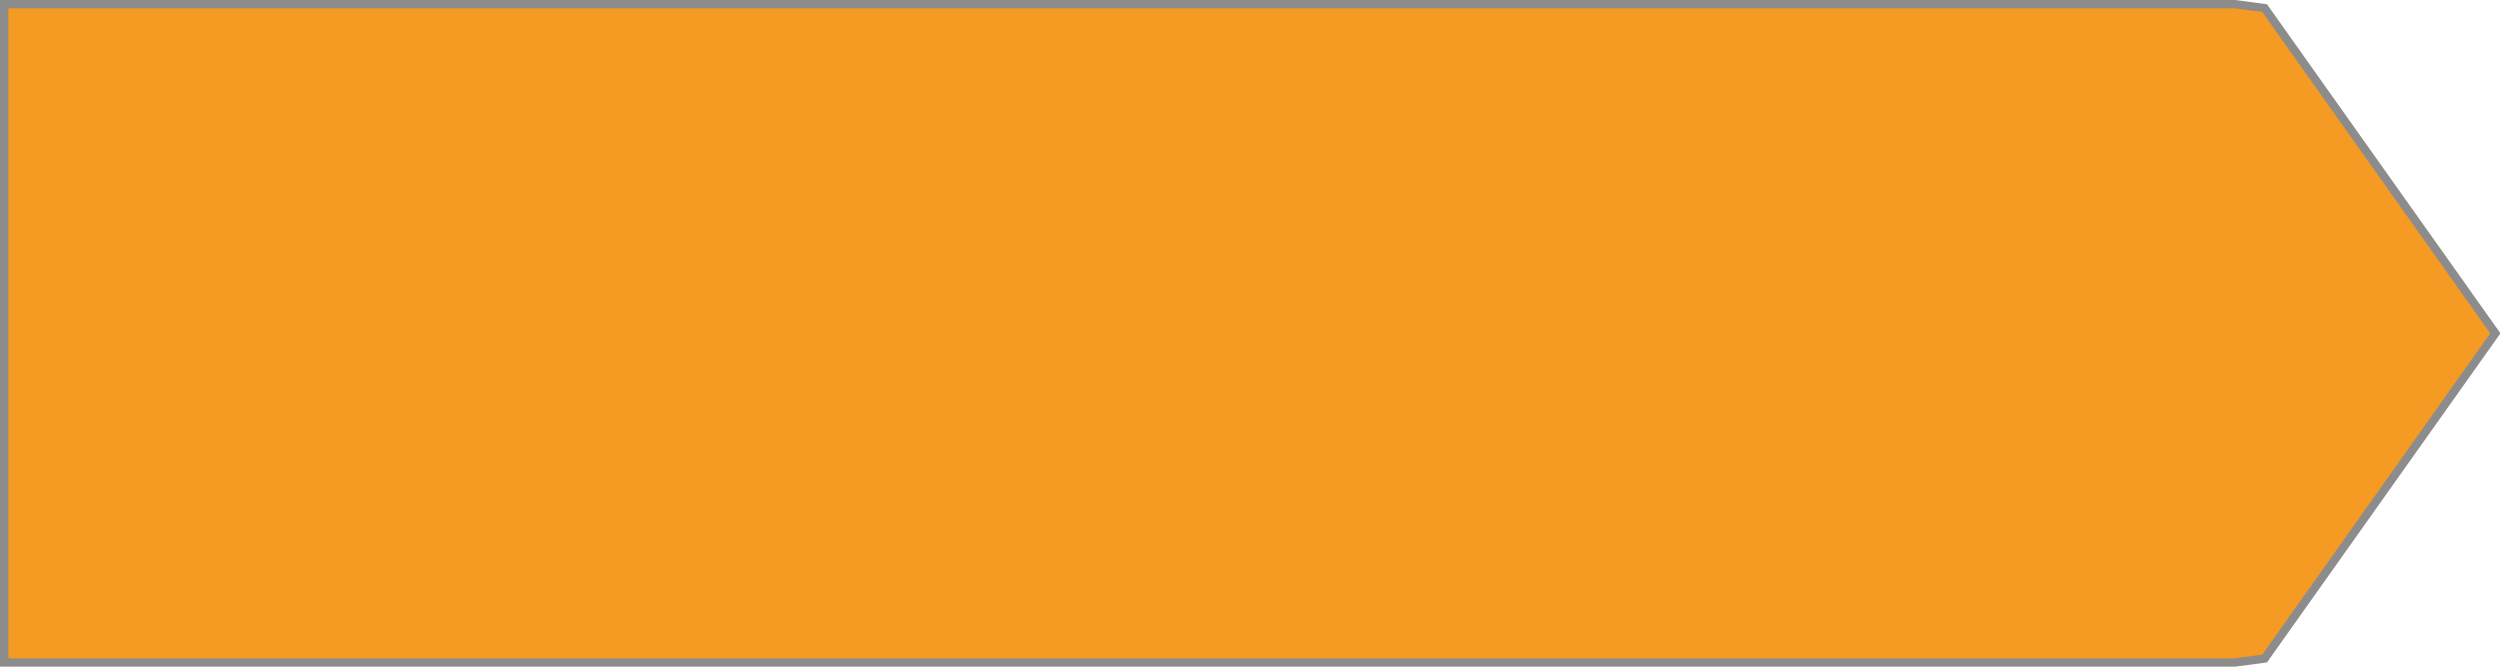 ﻿<?xml version="1.0" encoding="utf-8"?>
<svg version="1.1" xmlns:xlink="http://www.w3.org/1999/xlink" width="300px" height="80px" xmlns="http://www.w3.org/2000/svg">
  <g transform="matrix(1 0 0 1 -557 -465 )">
    <path d="M 825.172 465.5  C 825.172 465.5  828.758 465.978  828.758 465.978  C 828.758 465.978  856.443 505  856.443 505  C 856.443 505  828.758 544.022  828.758 544.022  C 828.758 544.022  825.172 544.5  825.172 544.5  C 825.172 544.5  557.5 544.5  557.5 544.5  C 557.5 544.5  557.5 465.5  557.5 465.5  C 557.5 465.5  825.172 465.5  825.172 465.5  Z " fill-rule="nonzero" fill="#f59a23" stroke="none" />
    <path d="M 825.172 465.5  C 825.172 465.5  828.758 465.978  828.758 465.978  C 828.758 465.978  856.443 505  856.443 505  C 856.443 505  828.758 544.022  828.758 544.022  C 828.758 544.022  825.172 544.5  825.172 544.5  C 825.172 544.5  557.5 544.5  557.5 544.5  C 557.5 544.5  557.5 465.5  557.5 465.5  C 557.5 465.5  825.172 465.5  825.172 465.5  Z " stroke-width="1" stroke="#8c8c8c" fill="none" />
  </g>
</svg>